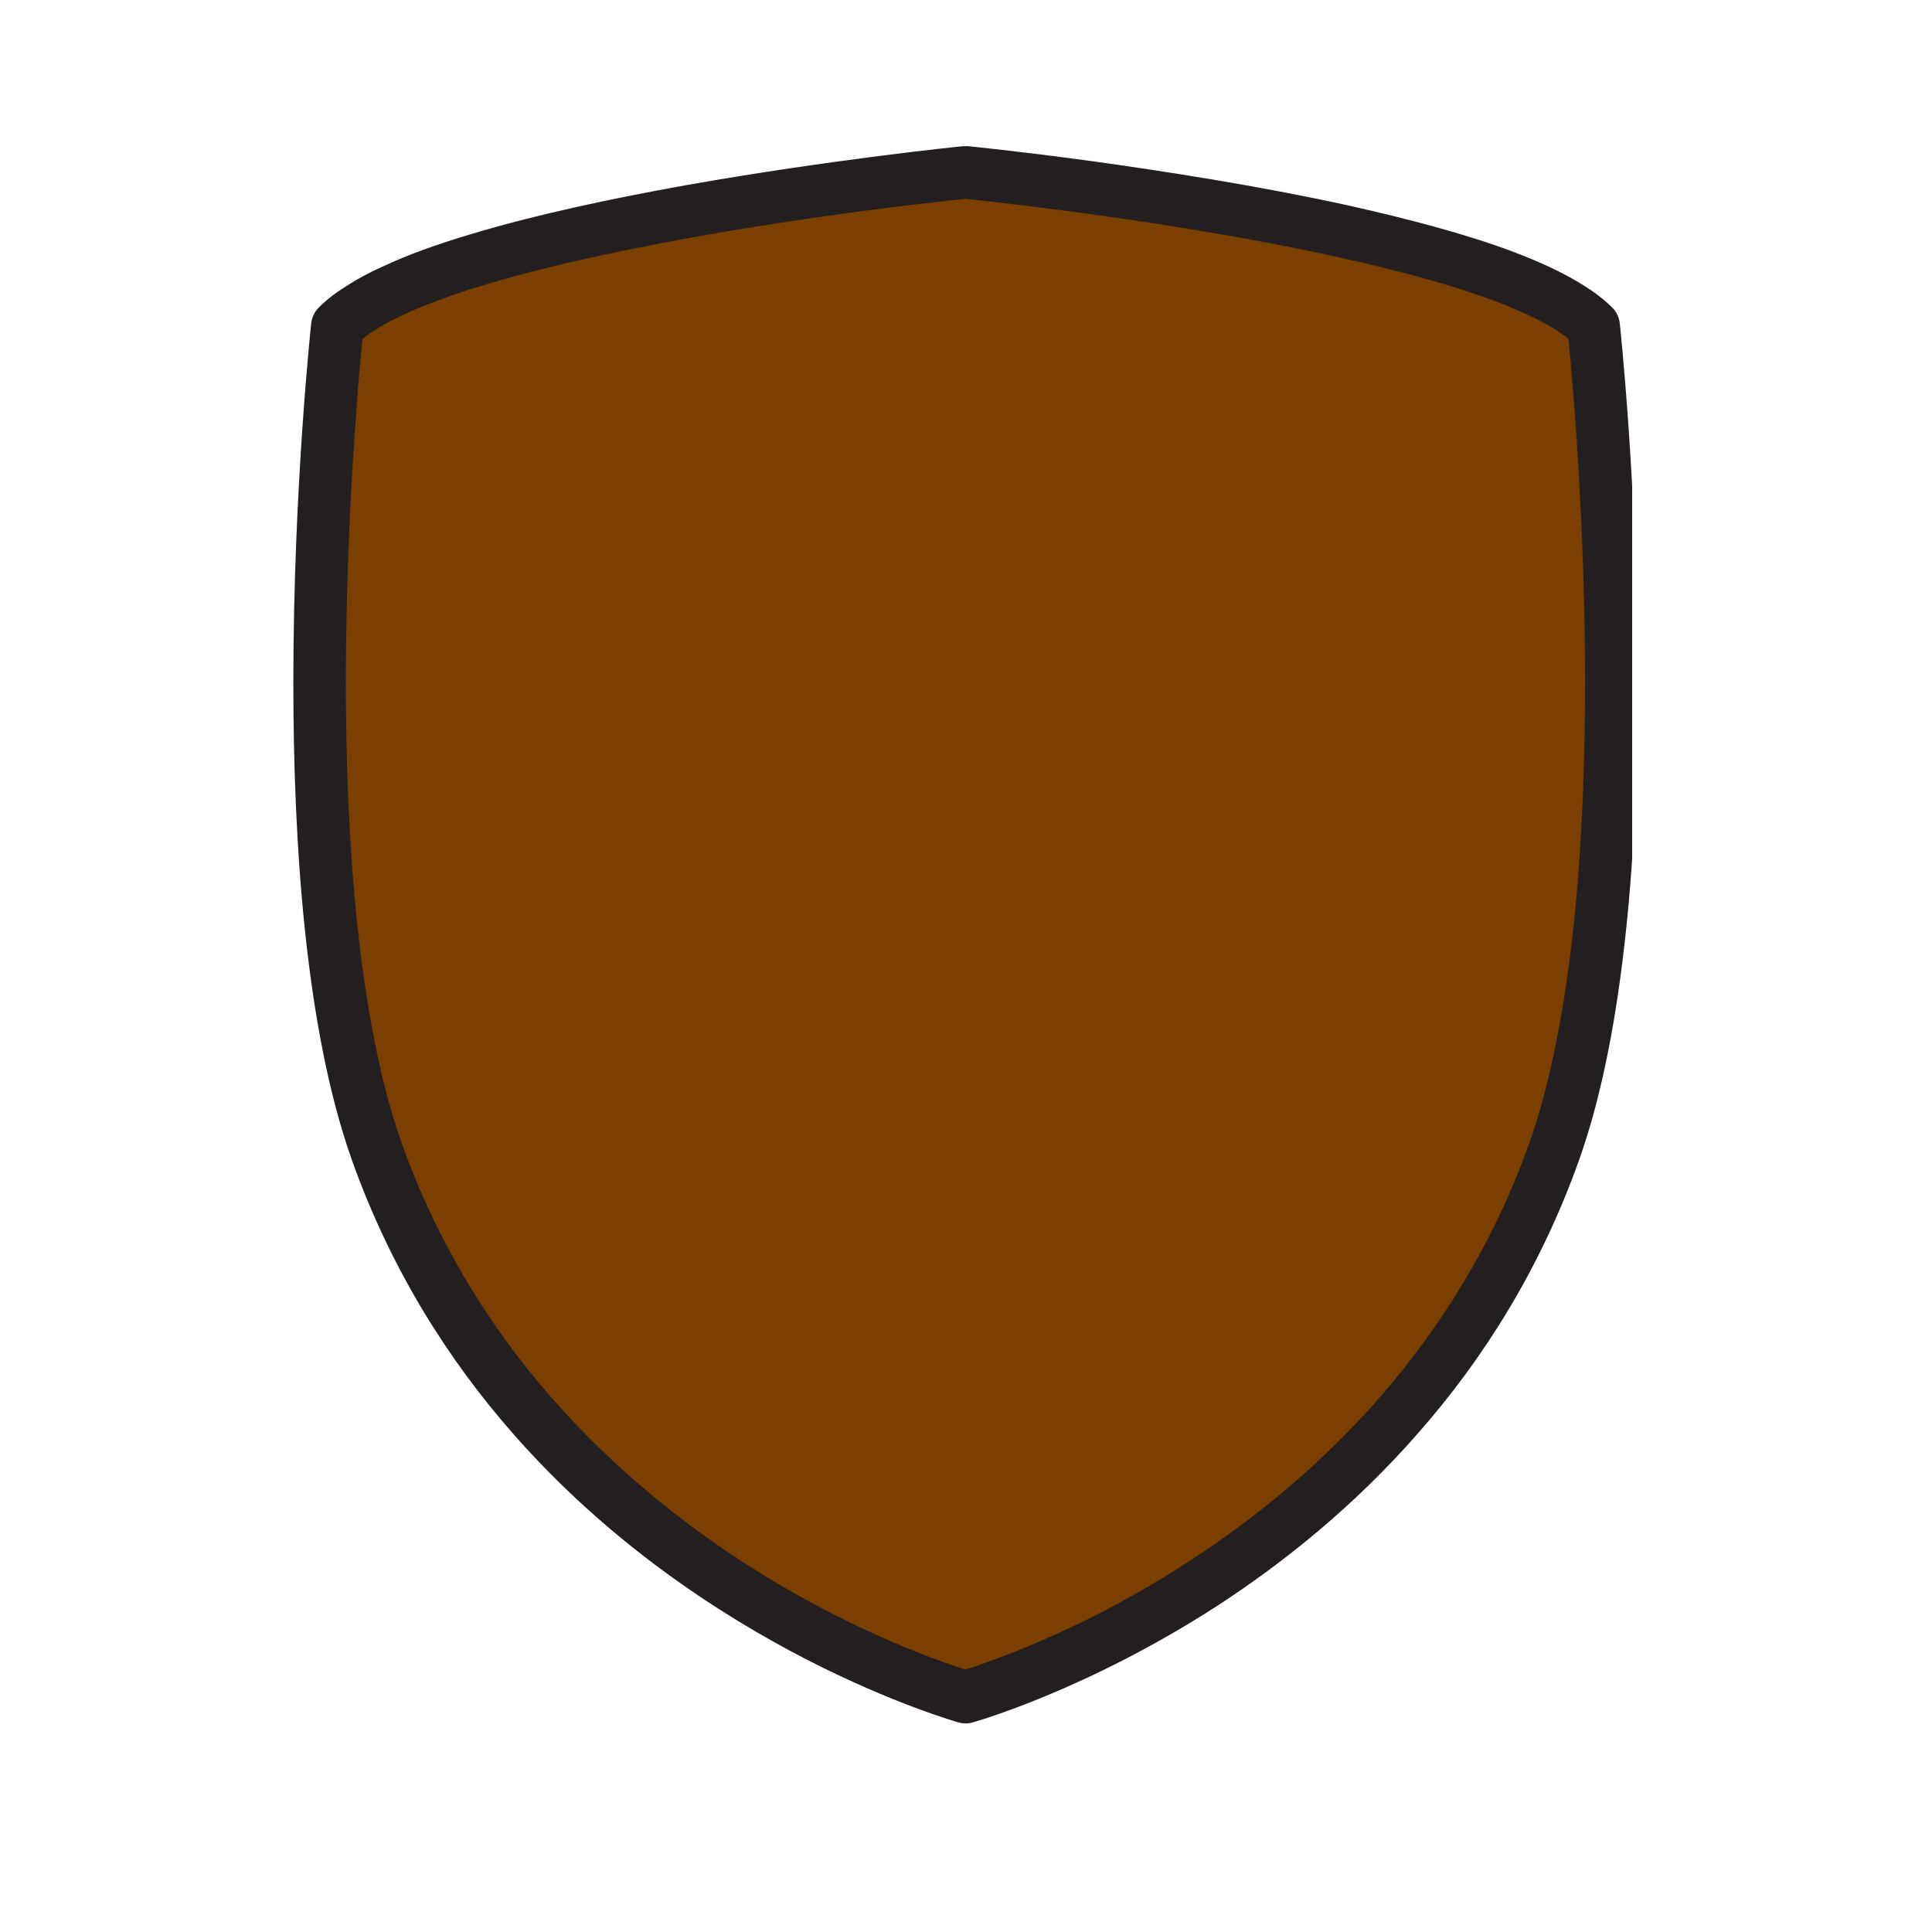 <svg xmlns="http://www.w3.org/2000/svg" xmlns:xlink="http://www.w3.org/1999/xlink" width="40" zoomAndPan="magnify" viewBox="0 0 30 30" height="40" preserveAspectRatio="xMidYMid meet" version="1.0"><defs><clipPath id="26bdb7ca6b"><path d="M 4.297 2.266 L 25.344 2.266 L 25.344 26.941 L 4.297 26.941 Z M 4.297 2.266 " clip-rule="nonzero"/></clipPath></defs><g clip-path="url(#26bdb7ca6b)"><path fill="#7b3f00" d="M 24.746 5.062 C 23.172 3.488 14.992 2.676 14.992 2.676 C 14.992 2.676 6.812 3.488 5.238 5.062 C 5.238 5.062 4.316 13.539 5.848 17.867 C 8.184 24.473 14.992 26.352 14.992 26.352 C 14.992 26.352 21.801 24.473 24.137 17.867 C 25.668 13.539 24.746 5.062 24.746 5.062 " fill-opacity="1" fill-rule="nonzero"/><path fill="#231f20" d="M 24.746 5.062 L 25.035 4.777 C 24.906 4.648 24.762 4.539 24.594 4.434 C 24.285 4.238 23.91 4.066 23.488 3.906 C 22.746 3.629 21.852 3.395 20.926 3.188 C 19.535 2.883 18.062 2.656 16.938 2.5 C 15.816 2.348 15.035 2.27 15.031 2.27 C 15.008 2.27 14.977 2.27 14.953 2.27 C 14.945 2.27 12.895 2.477 10.633 2.879 C 9.504 3.082 8.32 3.332 7.309 3.637 C 6.801 3.789 6.336 3.953 5.938 4.141 C 5.738 4.23 5.555 4.328 5.391 4.434 C 5.223 4.539 5.074 4.648 4.949 4.777 C 4.883 4.84 4.844 4.93 4.832 5.02 C 4.832 5.031 4.555 7.57 4.555 10.594 C 4.555 11.852 4.602 13.191 4.738 14.473 C 4.875 15.754 5.098 16.977 5.461 18.004 C 6.066 19.707 6.957 21.109 7.953 22.246 C 9.449 23.957 11.176 25.074 12.527 25.77 C 13.883 26.465 14.863 26.738 14.883 26.746 C 14.953 26.766 15.031 26.766 15.102 26.746 C 15.129 26.738 16.863 26.254 18.91 24.93 C 19.934 24.262 21.031 23.387 22.027 22.246 C 23.027 21.109 23.918 19.707 24.523 18.004 C 24.887 16.977 25.109 15.754 25.246 14.473 C 25.383 13.191 25.43 11.852 25.43 10.594 C 25.43 7.57 25.152 5.031 25.152 5.02 C 25.141 4.93 25.102 4.84 25.035 4.777 L 24.746 5.062 L 24.34 5.109 L 24.34 5.113 C 24.355 5.258 24.613 7.711 24.613 10.594 C 24.613 11.828 24.566 13.145 24.434 14.387 C 24.301 15.625 24.082 16.797 23.754 17.73 C 23.188 19.328 22.352 20.637 21.414 21.711 C 20.008 23.316 18.371 24.383 17.082 25.047 C 16.438 25.375 15.883 25.605 15.492 25.75 C 15.297 25.824 15.141 25.879 15.039 25.91 C 14.984 25.926 14.945 25.941 14.918 25.949 C 14.906 25.953 14.898 25.953 14.891 25.957 L 14.883 25.957 L 14.953 26.211 L 14.883 25.957 L 14.953 26.211 L 14.883 25.957 L 14.992 26.352 L 15.102 25.957 C 15.074 25.949 13.406 25.48 11.473 24.215 C 10.508 23.582 9.477 22.75 8.547 21.684 C 7.617 20.617 6.793 19.316 6.23 17.73 C 5.902 16.797 5.684 15.625 5.551 14.387 C 5.418 13.145 5.371 11.828 5.371 10.594 C 5.371 9.105 5.438 7.73 5.508 6.73 C 5.543 6.23 5.574 5.824 5.602 5.543 C 5.613 5.402 5.625 5.293 5.633 5.219 C 5.637 5.184 5.641 5.156 5.641 5.137 C 5.641 5.125 5.641 5.121 5.645 5.113 L 5.645 5.109 L 5.238 5.062 L 5.527 5.352 C 5.598 5.281 5.699 5.203 5.824 5.121 C 6.062 4.973 6.395 4.816 6.785 4.672 C 7.465 4.414 8.328 4.184 9.234 3.988 C 10.594 3.688 12.043 3.461 13.156 3.309 C 13.711 3.234 14.18 3.176 14.512 3.141 C 14.676 3.121 14.809 3.105 14.898 3.098 C 14.941 3.094 14.977 3.09 15 3.086 C 15.02 3.082 15.031 3.082 15.031 3.082 L 14.992 2.676 L 14.953 3.082 C 14.953 3.082 14.961 3.082 14.973 3.086 C 15.207 3.109 17.254 3.324 19.414 3.719 C 20.496 3.918 21.609 4.16 22.531 4.445 C 22.992 4.586 23.402 4.738 23.738 4.895 C 23.902 4.973 24.051 5.051 24.172 5.129 C 24.293 5.207 24.391 5.285 24.457 5.352 L 24.746 5.062 L 24.34 5.109 L 24.746 5.062 " fill-opacity="1" fill-rule="nonzero"/></g></svg>